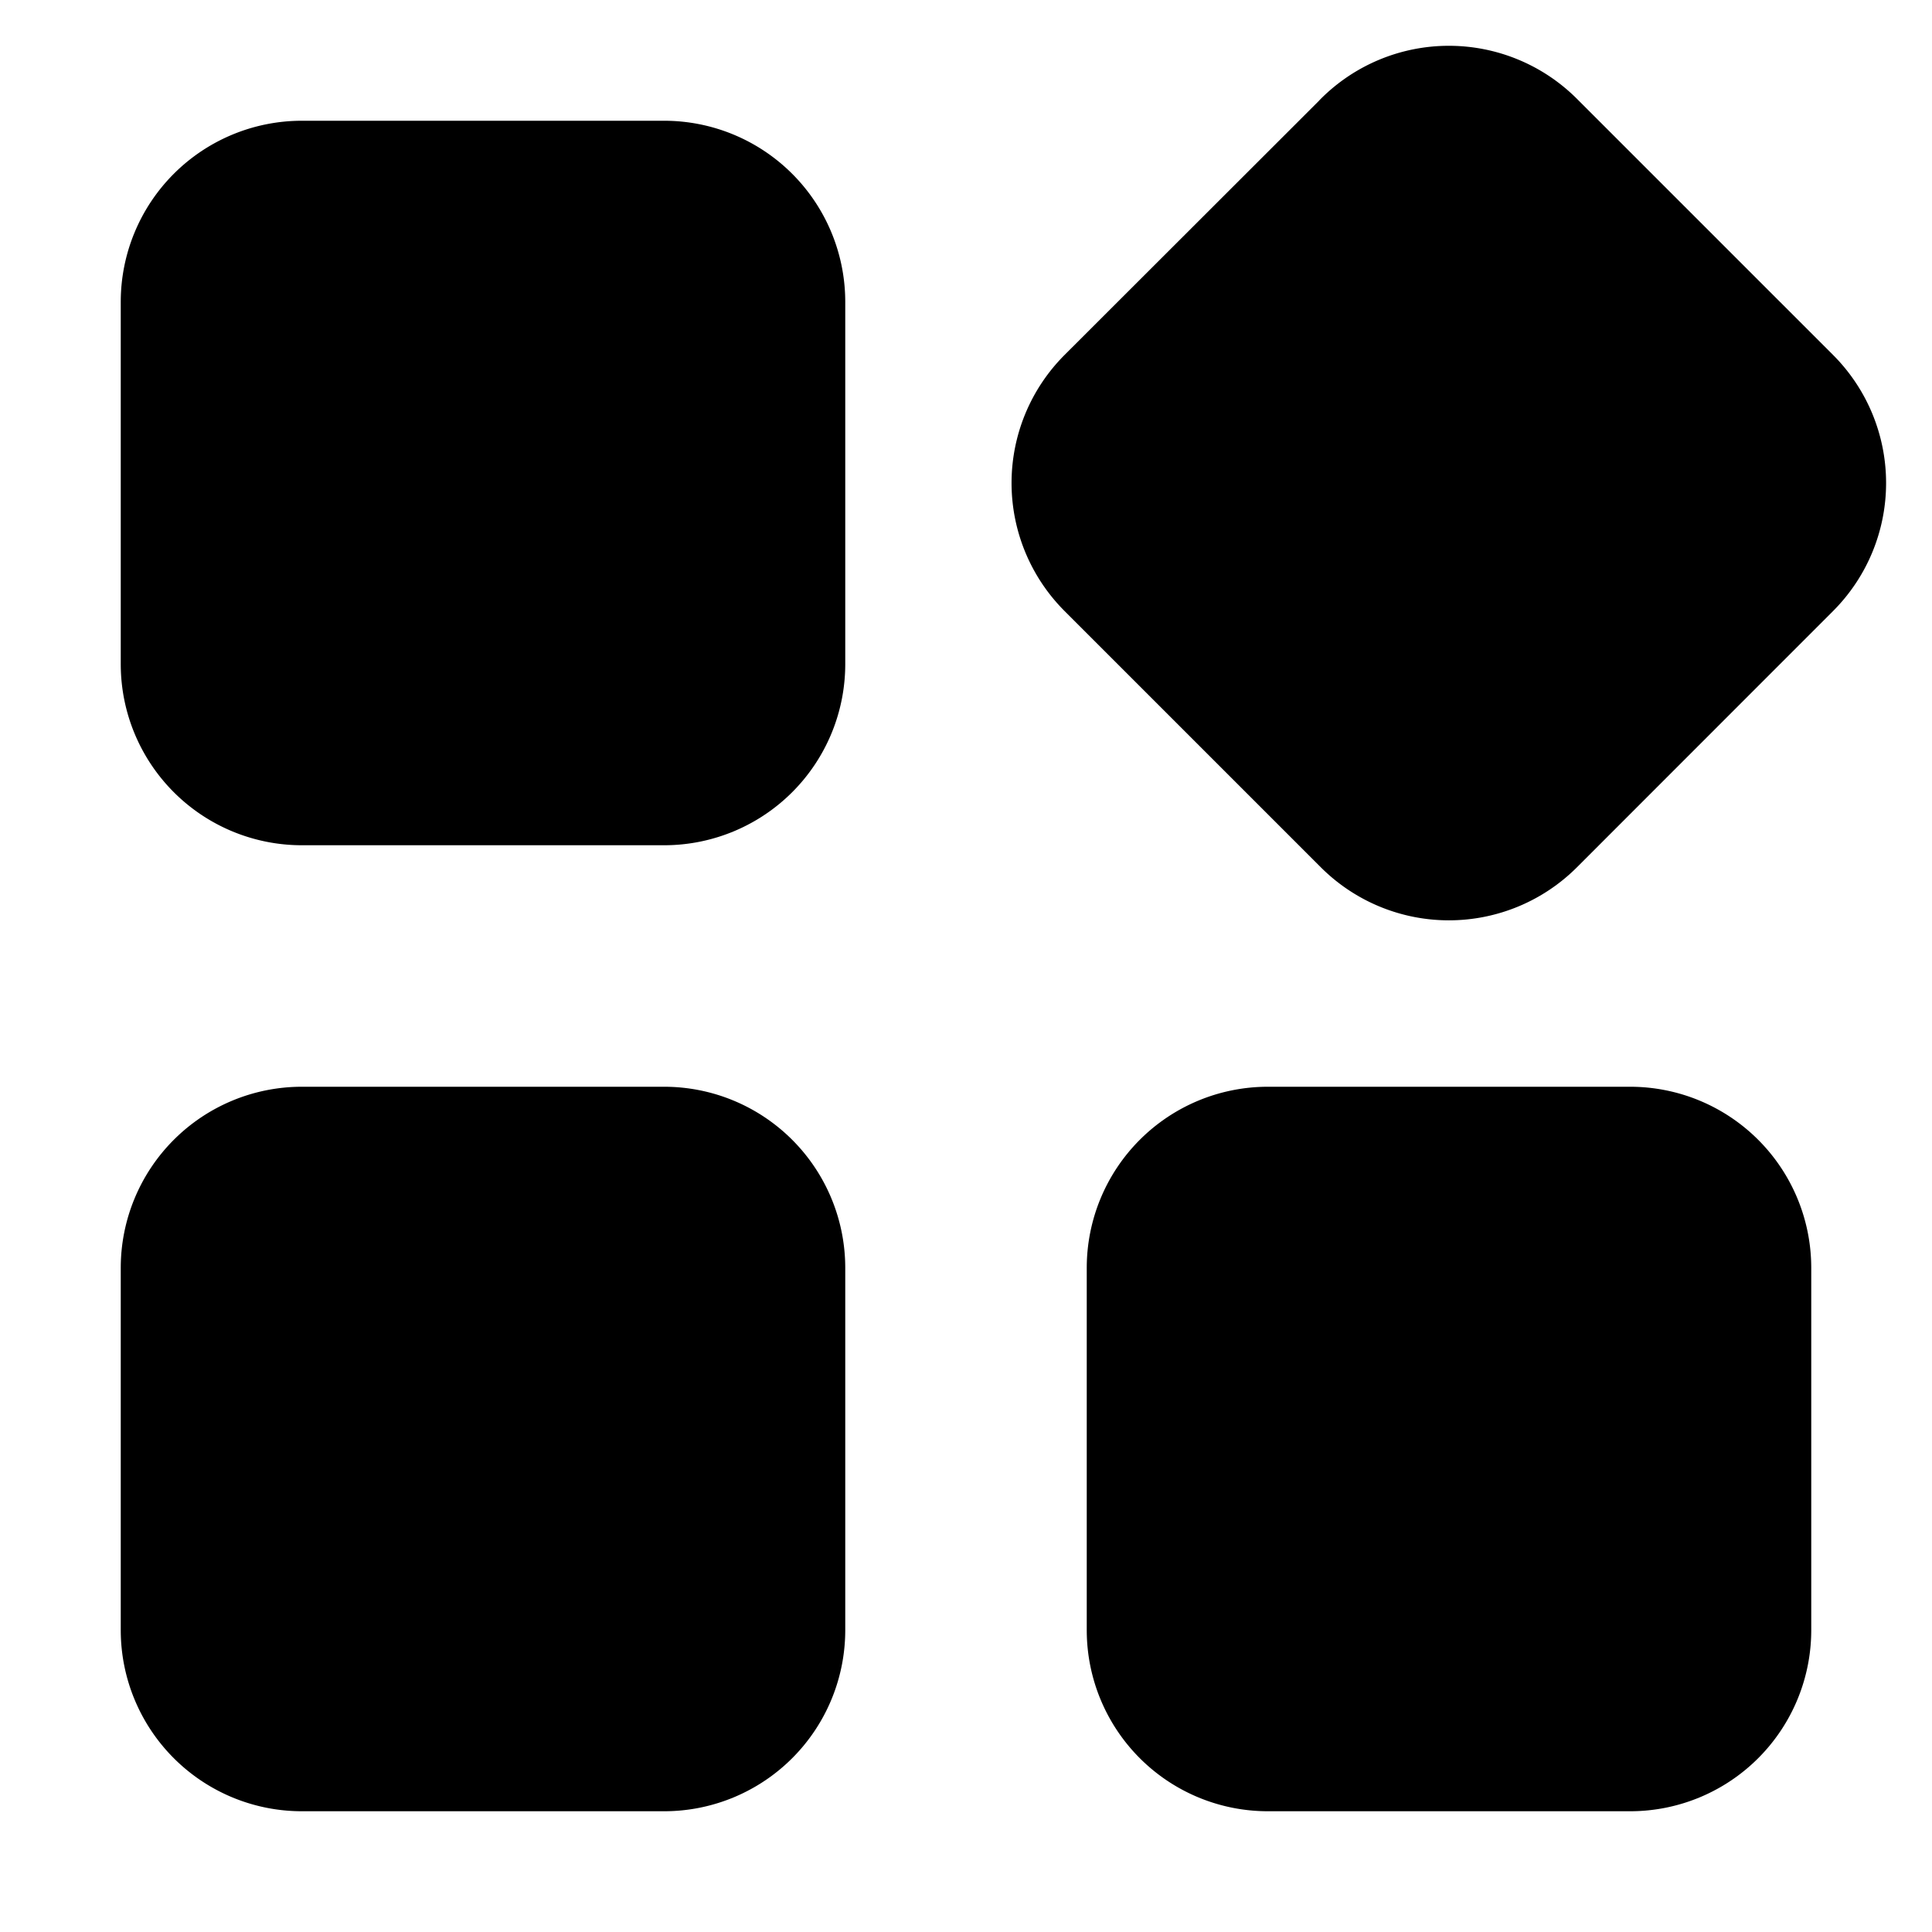<svg xmlns="http://www.w3.org/2000/svg" width="16" height="16" viewBox="0 0 16 16">
  <path stroke="currentColor" stroke-linecap="round" stroke-linejoin="round" d="M5.5 1.5h-3a1 1 0 0 0-1 1v3a1 1 0 0 0 1 1h3a1 1 0 0 0 1-1v-3a1 1 0 0 0-1-1Zm5.793-.328L9.17 3.293a1 1 0 0 0 0 1.414l2.122 2.122a1 1 0 0 0 1.414 0l2.121-2.122a1 1 0 0 0 0-1.414l-2.121-2.121a1 1 0 0 0-1.414 0ZM5.5 9.5h-3a1 1 0 0 0-1 1v3a1 1 0 0 0 1 1h3a1 1 0 0 0 1-1v-3a1 1 0 0 0-1-1Zm8 0h-3a1 1 0 0 0-1 1v3a1 1 0 0 0 1 1h3a1 1 0 0 0 1-1v-3a1 1 0 0 0-1-1Z"/>
</svg>
